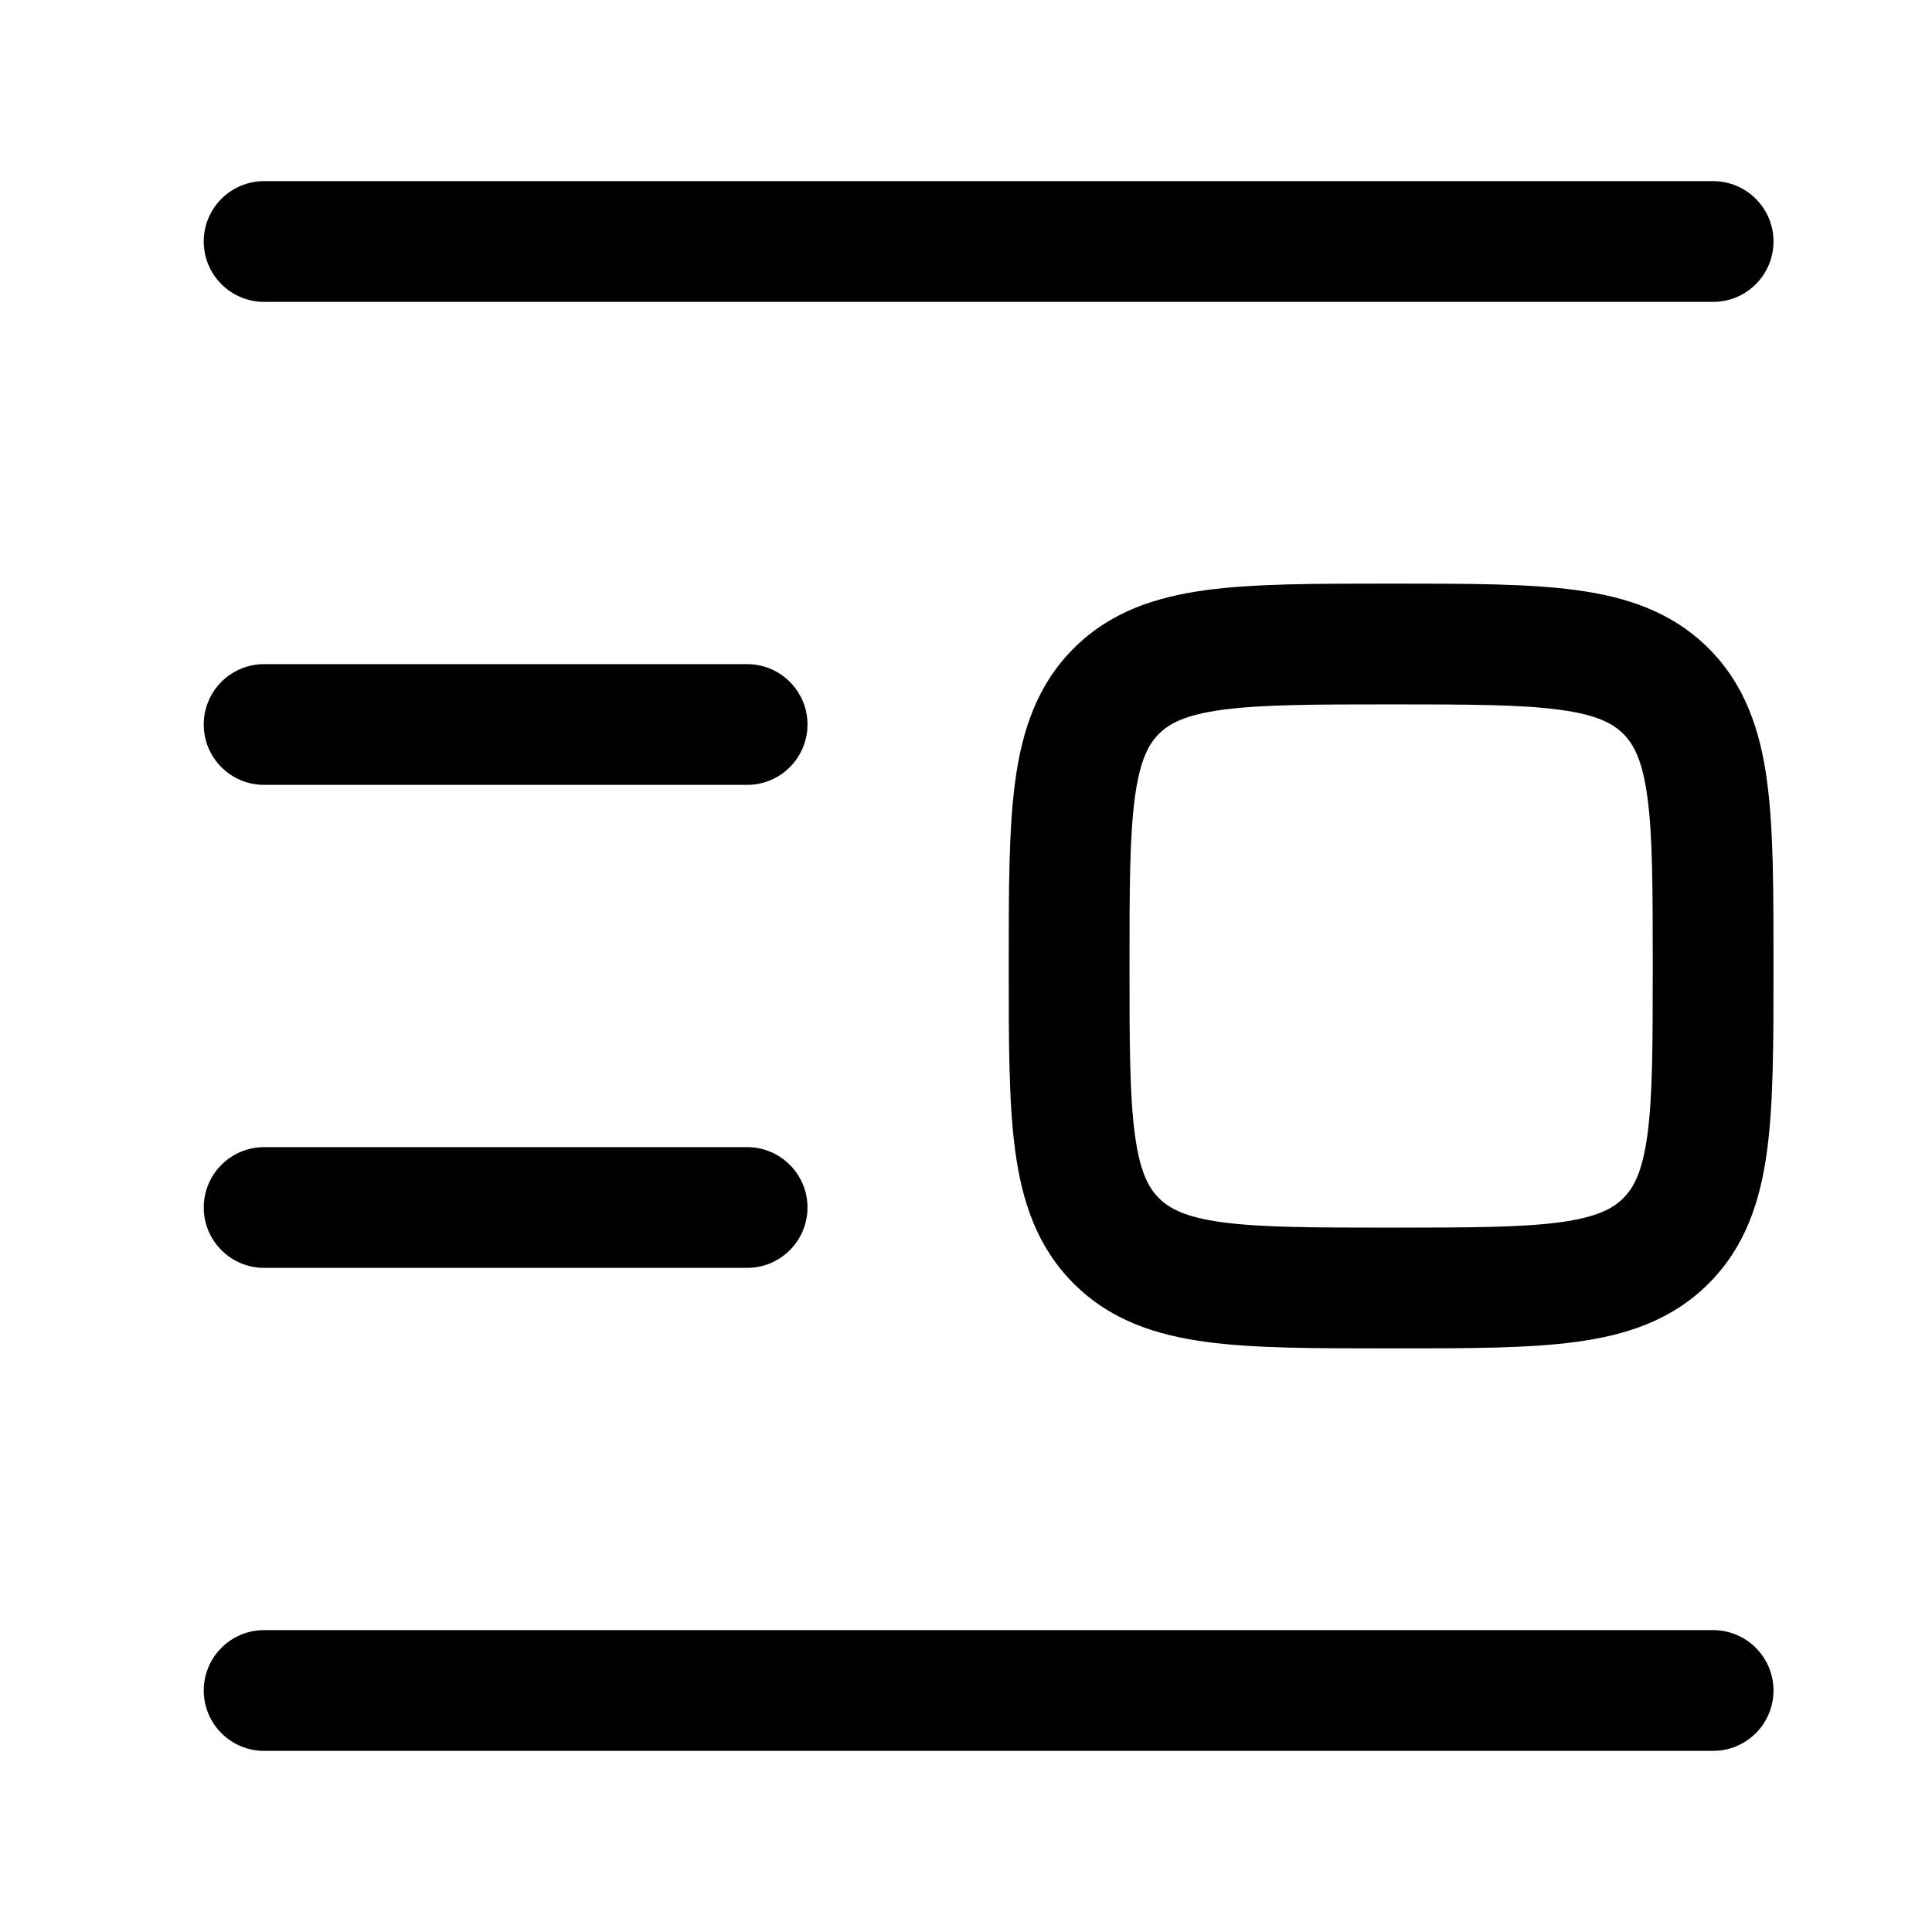 <svg xmlns="http://www.w3.org/2000/svg" viewBox="0 0 24 24" width="24" height="24" fill="none">
  <path fill="currentColor"
    d="M17.333,7.25 C18.232,7.25 18.981,7.25 19.576,7.33 C20.204,7.414 20.77,7.6 21.226,8.055 C21.681,8.511 21.867,9.078 21.951,9.706 C22.031,10.3 22.031,11.05 22.031,11.948 L22.031,12.052 C22.031,12.95 22.031,13.7 21.951,14.295 C21.867,14.922 21.681,15.489 21.226,15.944 C20.77,16.4 20.204,16.586 19.576,16.67 C18.982,16.75 18.234,16.75 17.337,16.75 L17.226,16.75 C16.329,16.75 15.581,16.75 14.987,16.67 C14.359,16.586 13.792,16.4 13.337,15.944 C12.881,15.489 12.696,14.922 12.611,14.295 C12.531,13.7 12.531,12.95 12.531,12.052 L12.531,11.948 C12.531,11.05 12.531,10.3 12.611,9.706 C12.696,9.078 12.881,8.511 13.337,8.055 C13.792,7.6 14.359,7.414 14.987,7.33 C15.582,7.25 16.331,7.25 17.229,7.25 Z M14.397,9.116 C14.267,9.246 14.16,9.444 14.098,9.905 C14.033,10.388 14.031,11.036 14.031,12 C14.031,12.964 14.033,13.612 14.098,14.095 C14.16,14.556 14.267,14.754 14.397,14.884 C14.528,15.014 14.725,15.121 15.187,15.184 C15.67,15.248 16.317,15.25 17.281,15.25 C18.245,15.25 18.893,15.248 19.376,15.184 C19.837,15.121 20.035,15.014 20.165,14.884 C20.295,14.754 20.403,14.556 20.465,14.095 C20.53,13.612 20.531,12.964 20.531,12 C20.531,11.036 20.53,10.388 20.465,9.905 C20.403,9.444 20.295,9.246 20.165,9.116 C20.035,8.986 19.837,8.879 19.376,8.817 C18.893,8.752 18.245,8.75 17.281,8.75 C16.317,8.75 15.67,8.752 15.187,8.817 C14.725,8.879 14.528,8.986 14.397,9.116 Z M2.531,21 C2.531,20.586 2.867,20.25 3.281,20.25 L21.281,20.25 C21.695,20.25 22.031,20.586 22.031,21 C22.031,21.414 21.695,21.75 21.281,21.75 L3.281,21.75 C2.867,21.75 2.531,21.414 2.531,21 Z M2.531,3 C2.531,2.586 2.867,2.25 3.281,2.25 L21.281,2.25 C21.695,2.25 22.031,2.586 22.031,3 C22.031,3.414 21.695,3.75 21.281,3.75 L3.281,3.75 C2.867,3.75 2.531,3.414 2.531,3 Z M3.281,8.25 L9.281,8.25 C9.695,8.25 10.031,8.586 10.031,9 C10.031,9.414 9.695,9.75 9.281,9.75 L3.281,9.75 C2.867,9.75 2.531,9.414 2.531,9 C2.531,8.586 2.867,8.25 3.281,8.25 Z M2.531,15 C2.531,14.586 2.867,14.25 3.281,14.25 L9.281,14.25 C9.695,14.25 10.031,14.586 10.031,15 C10.031,15.414 9.695,15.75 9.281,15.75 L3.281,15.75 C2.867,15.75 2.531,15.414 2.531,15 Z" />
</svg>